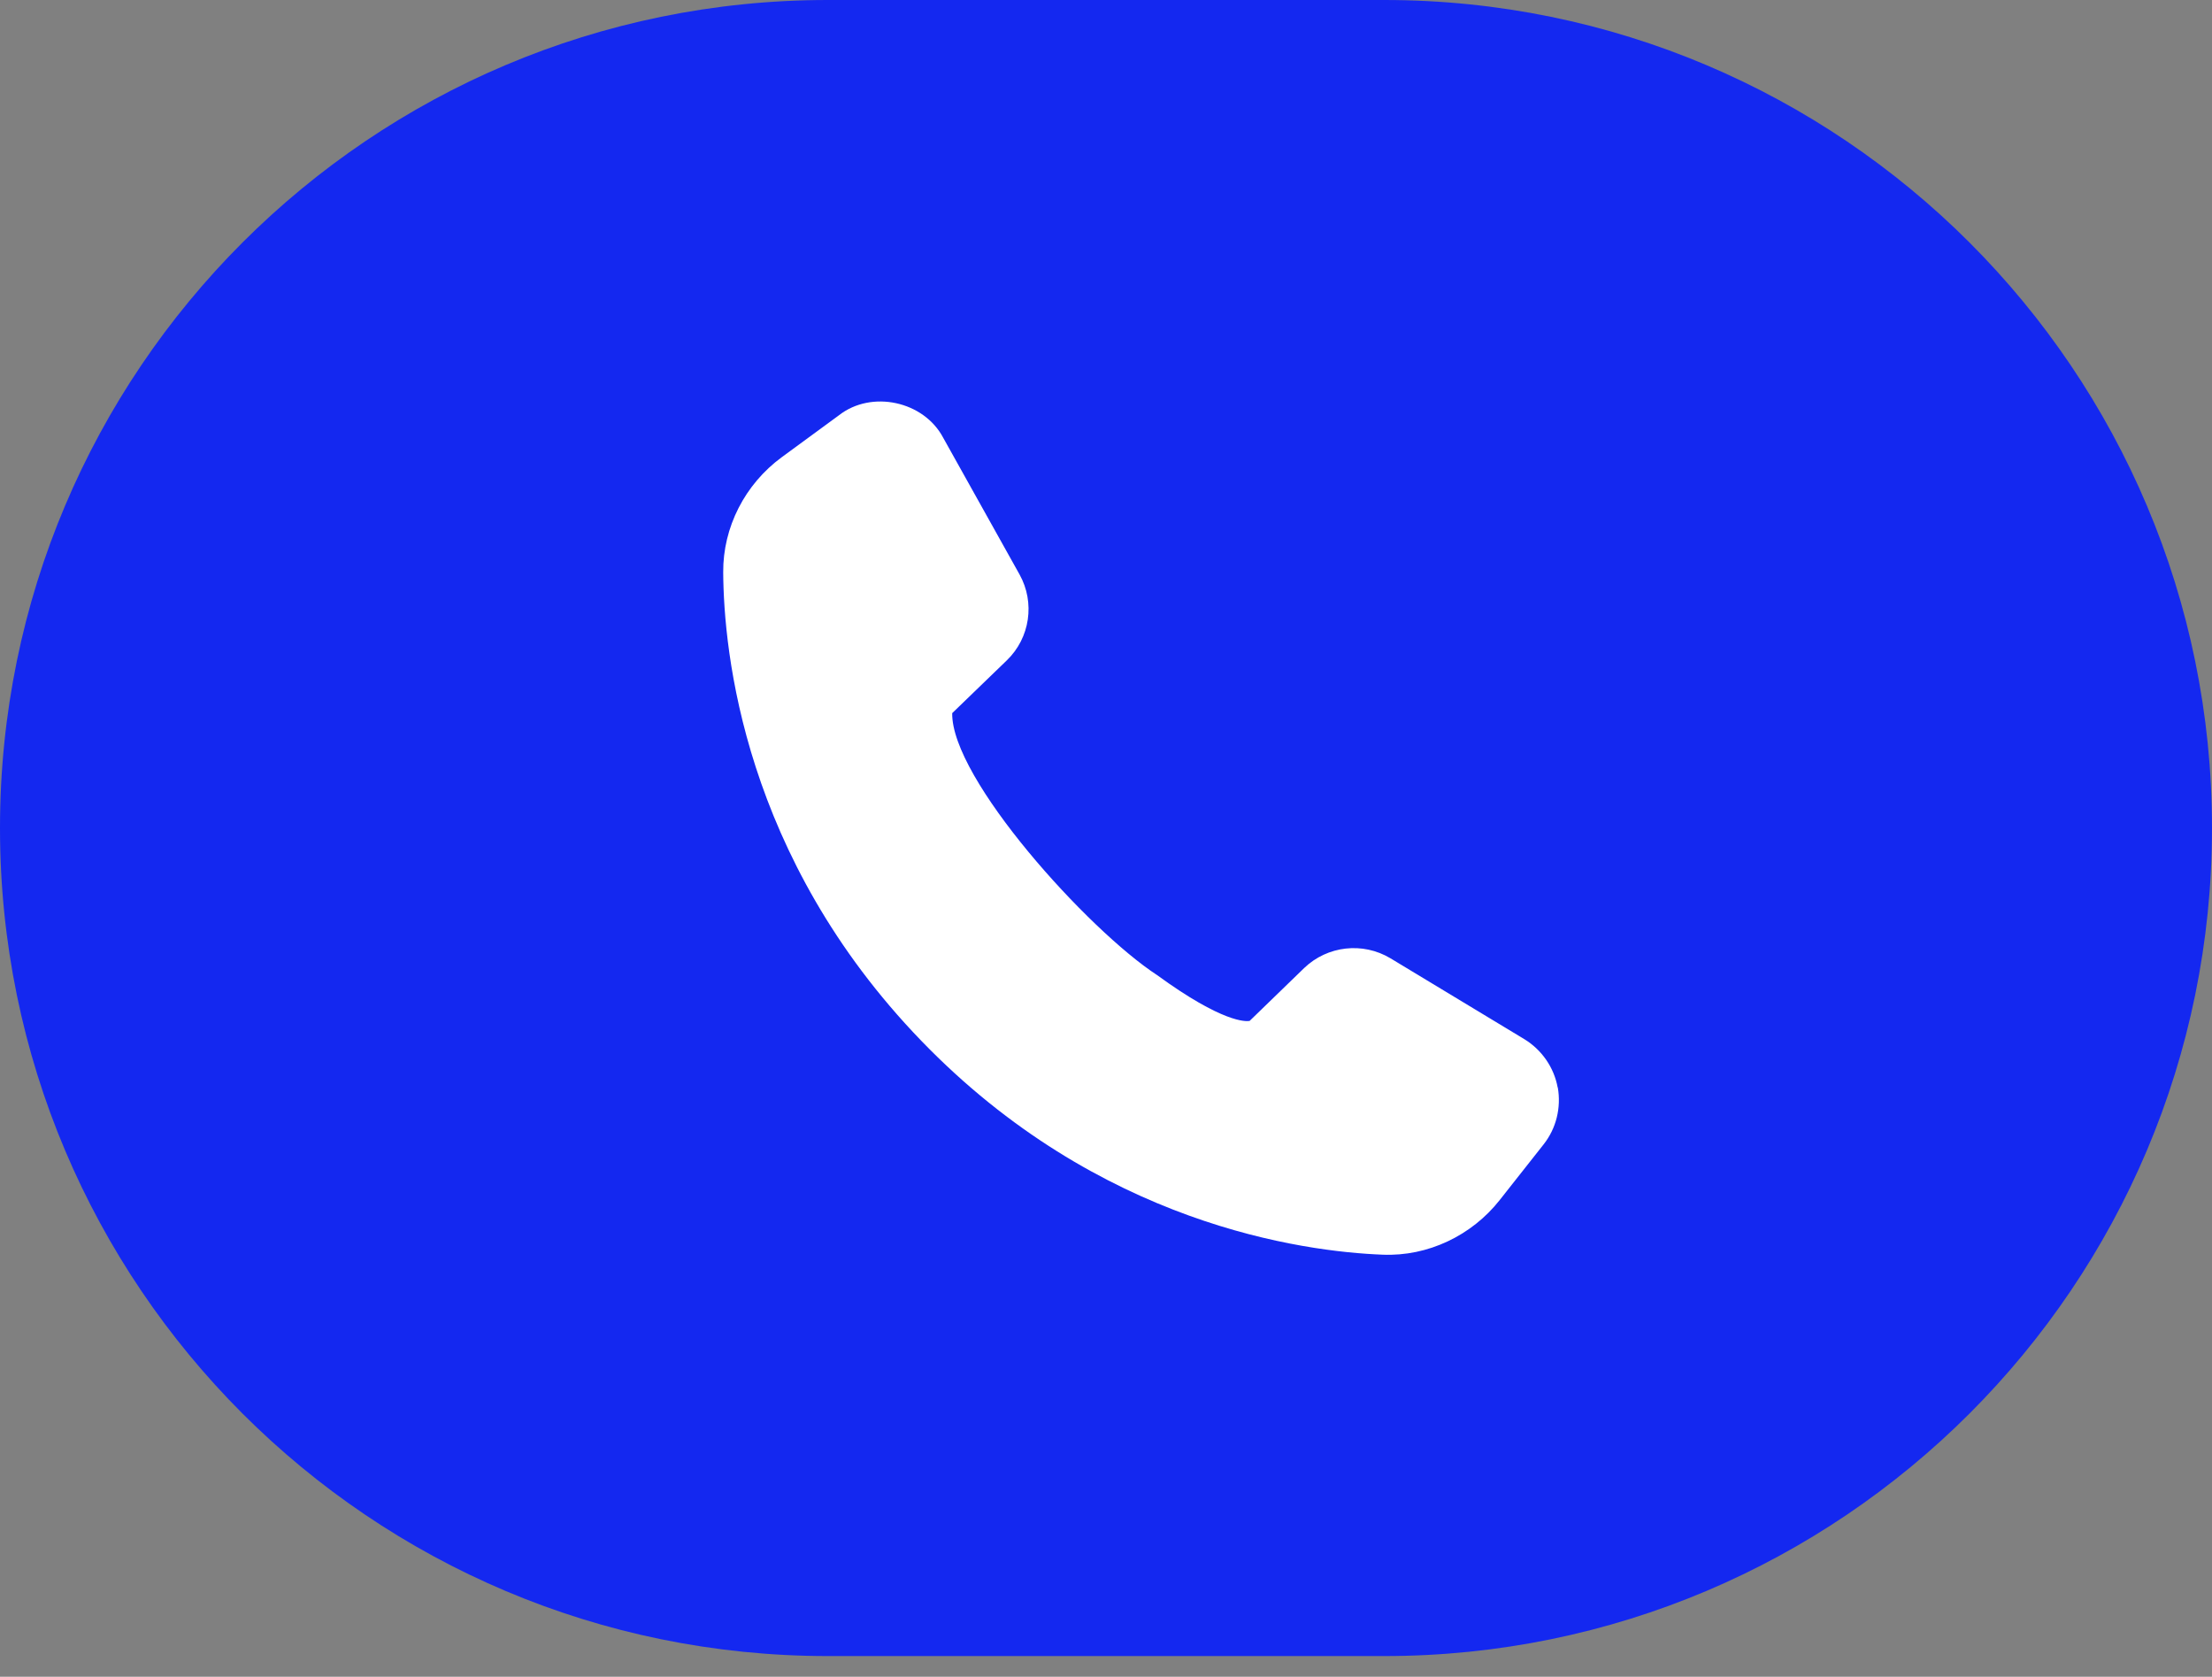 <svg width="95" height="72" viewBox="0 0 95 72" fill="none" xmlns="http://www.w3.org/2000/svg">
<rect x="0" y="0" width="95" height="72" fill="#808080" stroke="none"/>
<g clip-path="url(#clip0_49_184)">
<path d="M59.444 0H35.556C15.919 0 0 15.919 0 35.556C0 55.192 15.919 71.111 35.556 71.111H59.444C79.081 71.111 95 55.192 95 35.556C95 15.919 79.081 0 59.444 0Z" fill="#1428F0"/>
<path d="M66.897 46.692C66.74 45.835 66.217 45.082 65.471 44.624L59.719 41.15C58.529 40.437 57.011 40.607 56.009 41.569L53.667 43.839C53.503 43.865 52.515 43.924 49.702 41.876C46.731 39.939 40.849 33.435 40.895 30.622L43.244 28.352C44.238 27.39 44.461 25.878 43.787 24.668L40.509 18.799C39.678 17.222 37.433 16.737 36.033 17.83L33.579 19.629C31.989 20.794 31.047 22.646 31.06 24.57C31.08 27.992 31.944 36.799 39.566 44.69C47.189 52.581 55.97 53.745 59.386 53.876C61.322 53.955 63.207 53.058 64.411 51.527L66.295 49.139C66.838 48.452 67.054 47.562 66.904 46.699L66.897 46.692Z" fill="white"/>
</g>
<defs>
<clipPath id="clip0_49_184">
<rect width="95" height="71.111" fill="white"/>
</clipPath>
</defs>
</svg>
